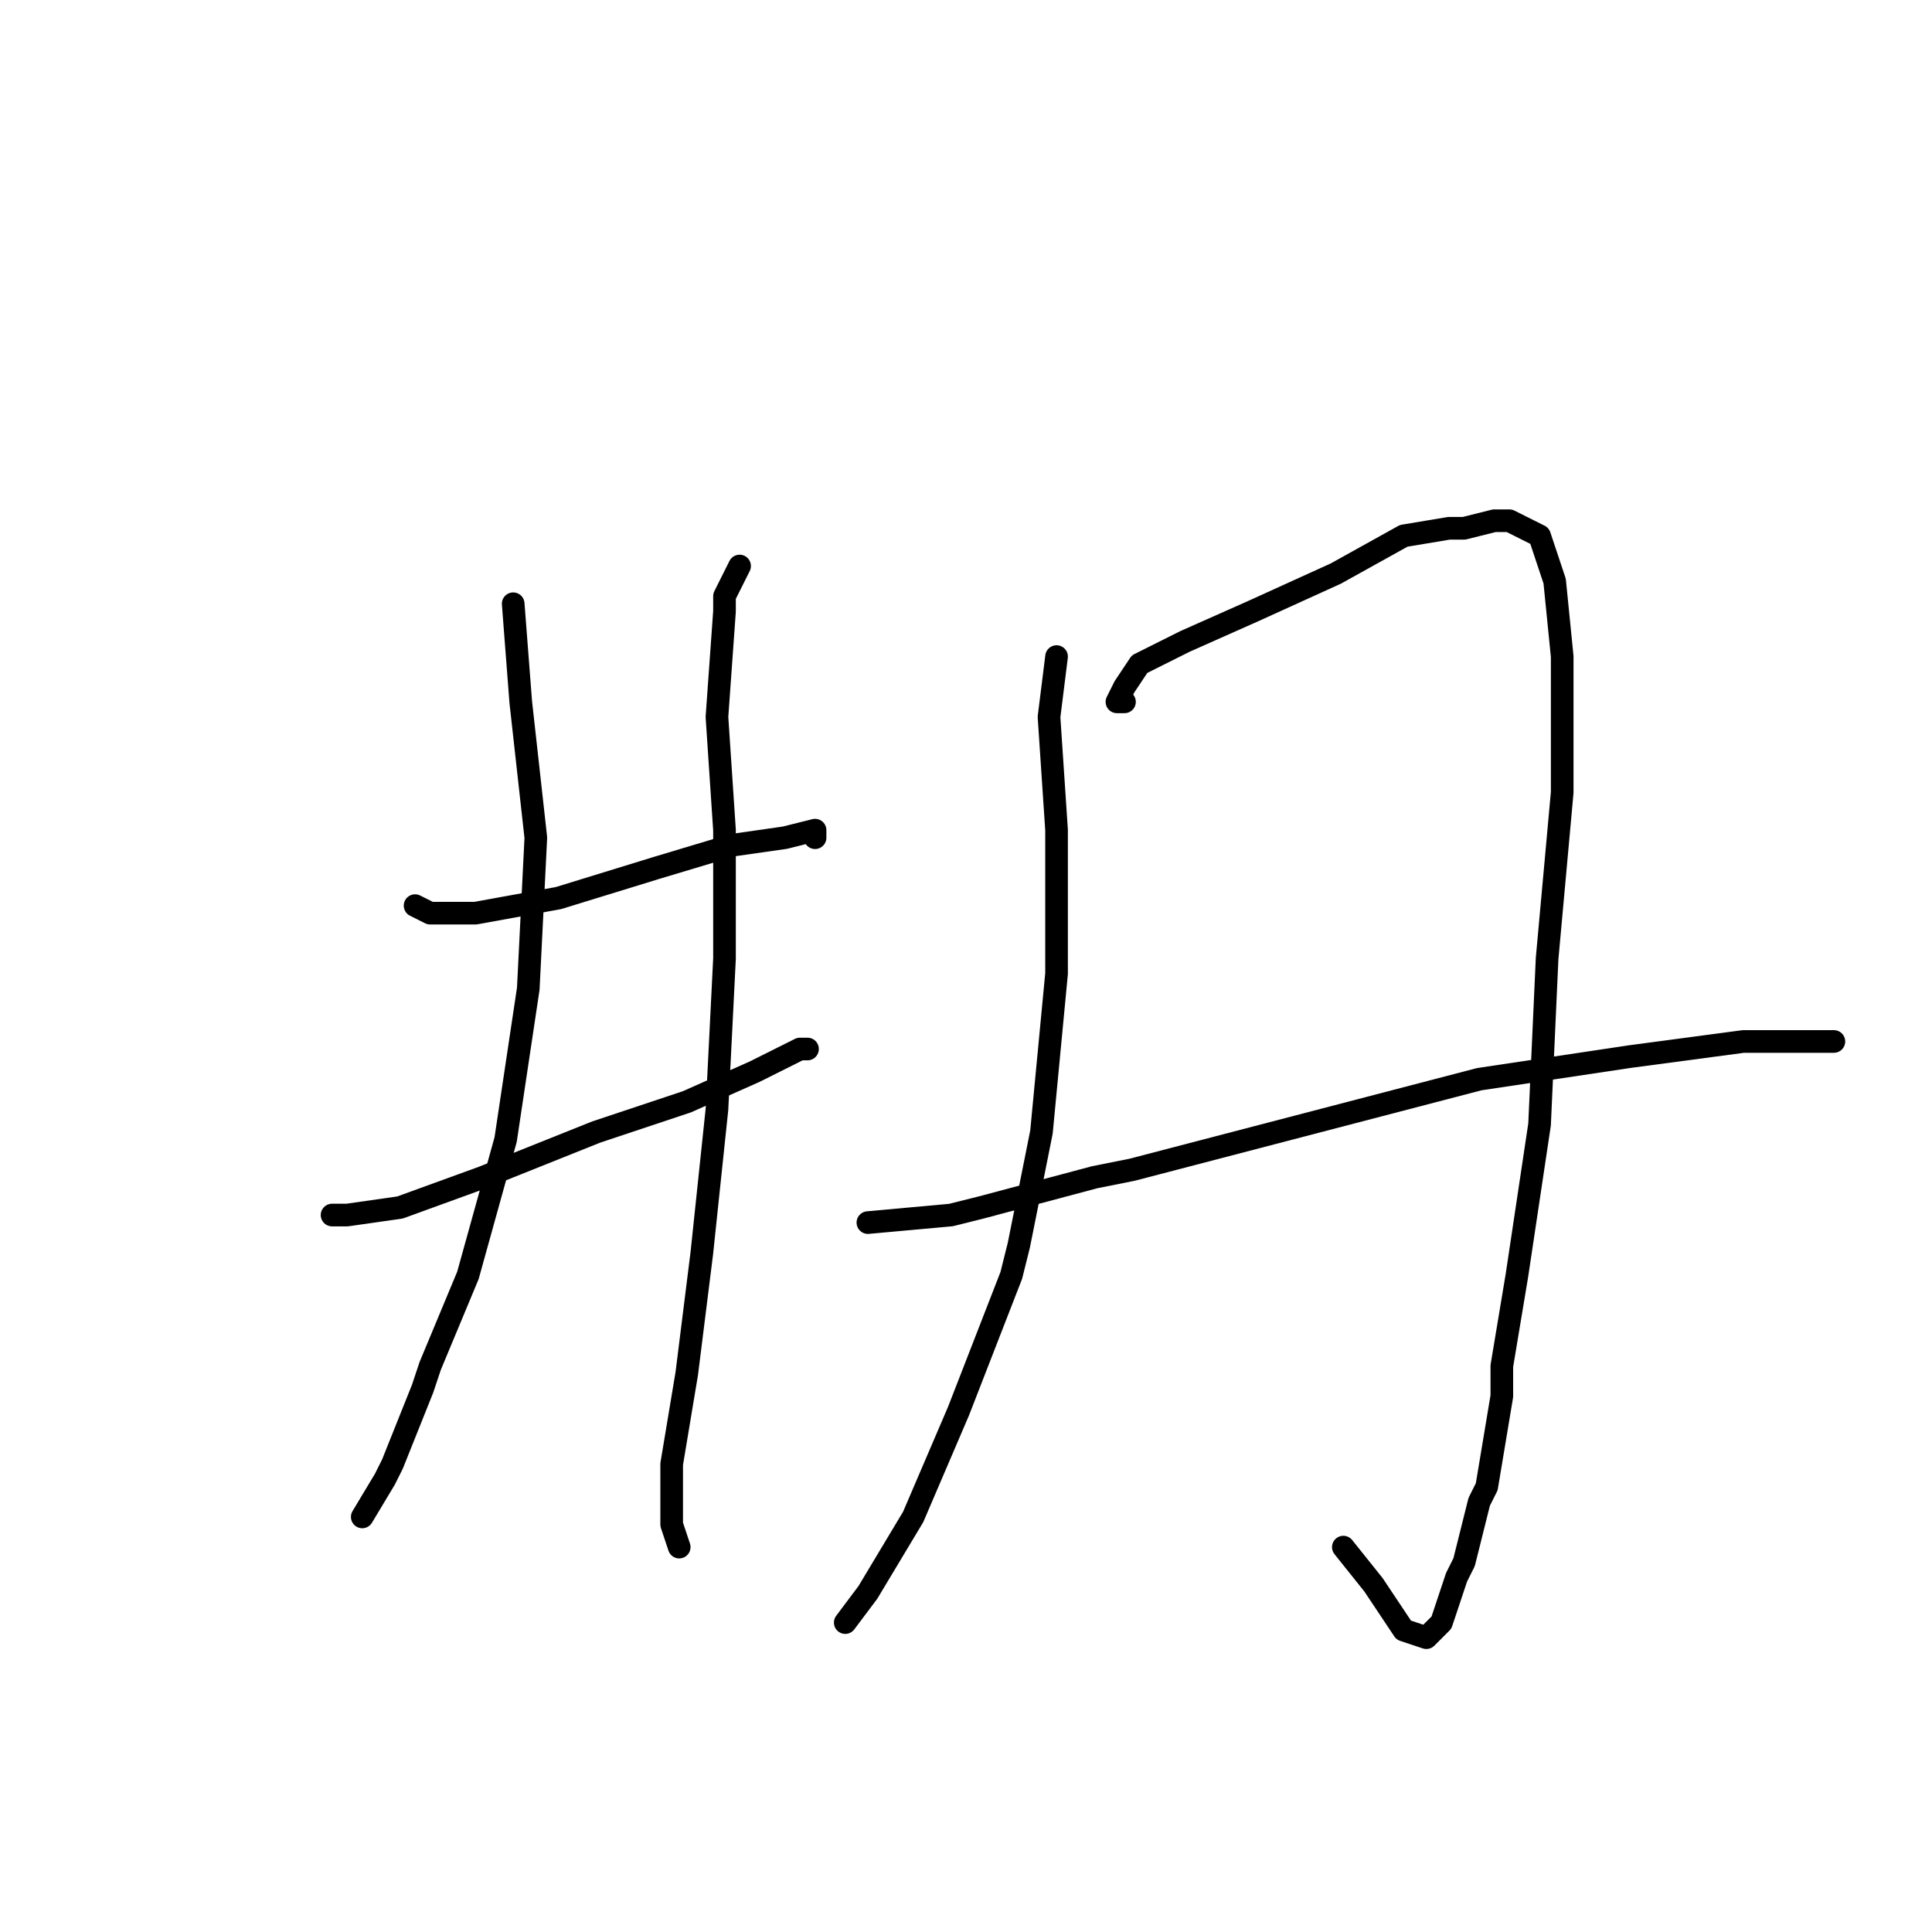 <?xml version="1.0" standalone="no"?>
    <svg width="256" height="256" xmlns="http://www.w3.org/2000/svg" version="1.1">
    <polyline stroke="black" stroke-width="3" stroke-linecap="round" fill="transparent" stroke-linejoin="round" points="55 120 57 121 63 121 74 119 87 115 97 112 104 111 108 110 108 111 108 111 " />
        <polyline stroke="black" stroke-width="3" stroke-linecap="round" fill="transparent" stroke-linejoin="round" points="45 161 44 161 45 161 46 161 53 160 64 156 79 150 91 146 100 142 106 139 107 139 107 139 " />
        <polyline stroke="black" stroke-width="3" stroke-linecap="round" fill="transparent" stroke-linejoin="round" points="68 80 69 93 71 111 70 131 67 151 62 169 57 181 56 184 52 194 51 196 48 201 48 201 " />
        <polyline stroke="black" stroke-width="3" stroke-linecap="round" fill="transparent" stroke-linejoin="round" points="98 75 96 79 96 81 95 95 96 110 96 127 95 147 93 166 91 182 89 194 89 202 90 205 90 205 " />
        <polyline stroke="black" stroke-width="3" stroke-linecap="round" fill="transparent" stroke-linejoin="round" points="140 87 139 95 140 110 140 125 140 129 138 150 135 165 134 169 127 187 121 201 115 211 112 215 112 215 " />
        <polyline stroke="black" stroke-width="3" stroke-linecap="round" fill="transparent" stroke-linejoin="round" points="149 93 148 93 149 91 151 88 157 85 166 81 177 76 186 71 192 70 194 70 198 69 200 69 204 71 206 77 207 87 207 105 205 127 204 149 201 169 199 181 199 185 197 197 196 199 194 207 193 209 191 215 189 217 186 216 182 210 178 205 178 205 " />
        <polyline stroke="black" stroke-width="3" stroke-linecap="round" fill="transparent" stroke-linejoin="round" points="115 162 126 161 130 160 145 156 150 155 173 149 196 143 216 140 231 138 241 138 243 138 243 138 " />
        </svg>